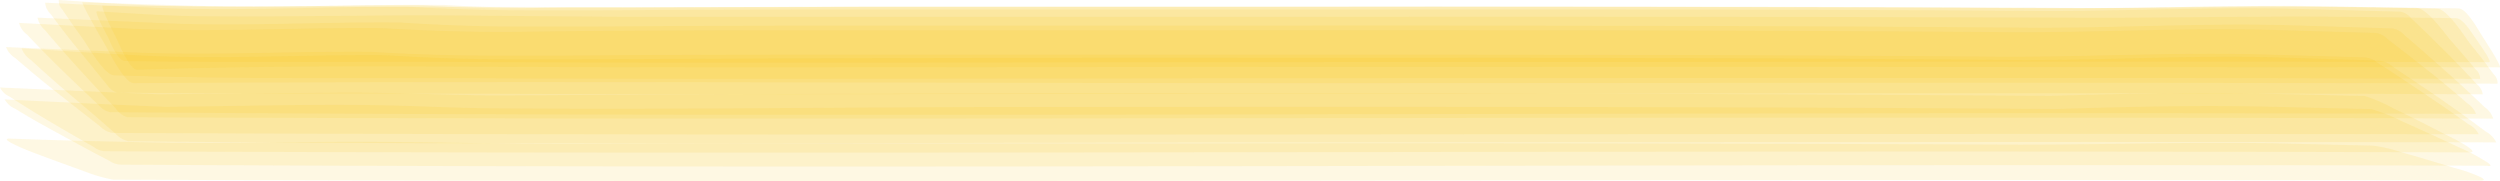 <svg xmlns="http://www.w3.org/2000/svg" viewBox="0 0 261.76 18.96"><defs><style>.cls-1{fill:#fac500;opacity:0.11;}</style></defs><g id="圖層_2" data-name="圖層 2"><g id="圖層_1-2" data-name="圖層 1"><path class="cls-1" d="M11.93,7.89c12.9.44,25.78.25,38.69.31,28.39.13,56.78,0,85.17,0,41.3,0,82.59-.1,123.89.06a1.29,1.29,0,0,0-.48-1c-.83-1-1.69-2-2.57-3-.56-.62-2.47-3.4-3.61-3.43L242.64.72c-9.42-.22-18.83.21-28.25.15-28.34-.17-56.68-.16-85-.15q-20.8,0-41.61,0C80,.77,72.3.77,64.57.81l-7.25,0Q50.84,1,44.38.56C35.61.46,26.83.9,18.06.65,14.09.53,10.13.26,6.16,0a1.25,1.25,0,0,0,.37,1C7.24,2.08,8,3.13,8.74,4.17,9.15,4.73,10.89,7.86,11.93,7.89Z"/><path class="cls-1" d="M13.34,12.28c82.57.37,165.14-.17,247.71.14a2.31,2.31,0,0,0-.91-1.21c-1.34-1.29-2.71-2.56-4.1-3.79s-2.78-2.48-4.21-3.68a2.37,2.37,0,0,0-1.3-.77l-10.36-.32c-9.44-.29-18.86.32-28.3.24-28.33-.23-56.66-.22-85-.21q-20.8,0-41.62,0-11.61,0-23.22.1l-7.23,0q-6.47,0-12.91-.43c-8.75-.09-17.5.49-26.24,0L3.93,1.85A2.35,2.35,0,0,0,4.7,3.14Q6.49,5.27,8.36,7.32t3.78,4.07A2.25,2.25,0,0,0,13.34,12.28Z"/><path class="cls-1" d="M13.1,6.4c12.85.2,25.69,0,38.53.11,28.38.14,56.77,0,85.15,0,41.29,0,82.57-.11,123.86,0,.37,0-1.53-2.63-1.46-2.53-.37-.5-1.25-2.07-2.05-2.08l-10.41-.13c-9.41-.13-18.81.11-28.21.08q-42.52-.15-85-.09-20.8,0-41.6,0-11.59,0-23.18,0c-6.76,0-13.5-.08-20.25-.14-8.79-.08-17.59.16-26.38.09-4,0-8-.29-11.94-.53-.39,0,1.22,2.84,1.16,2.74C11.55,4.49,12.35,6.39,13.1,6.4Z"/><path class="cls-1" d="M11.79,13.92c82.58.37,165.16,0,247.75.14A2.4,2.4,0,0,0,258.45,13c-1.54-1.11-3.11-2.19-4.69-3.25S250.6,7.62,249,6.61A2.4,2.4,0,0,0,247.56,6l-10.44-.3c-9.42-.28-18.82.3-28.23.23-28.35-.23-56.71-.22-85.06-.21q-20.81,0-41.6,0-11.6,0-23.19.1l-7.22,0q-6.52,0-13-.4c-8.75-.08-17.5.46-26.24,0L.63,4.93a2.4,2.4,0,0,0,1,1.17C3.05,7.34,4.5,8.54,6,9.72s3,2.36,4.46,3.49A2.35,2.35,0,0,0,11.79,13.92Z"/><path class="cls-1" d="M12.3,9.7c12.86.16,25.72.07,38.58.12,28.39.11,56.78,0,85.18,0,41.3,0,82.6-.16,123.9.06a1.79,1.79,0,0,0-.69-1.12c-1.09-1.19-2.21-2.36-3.35-3.49S253.64,3,252.46,1.92a1.85,1.85,0,0,0-1.12-.7L241,.94c-9.44-.26-18.85.27-28.29.2C184.37.94,156,1,127.7,1Q106.9,1,86.09,1,74.5,1,62.88,1.08l-7.25,0q-6.47,0-12.91-.38C34,.66,25.2,1.19,16.44.82,12.53.66,8.63.47,4.73.28a1.75,1.75,0,0,0,.56,1.17C6.24,2.73,7.21,4,8.22,5.22s2,2.48,3,3.68A1.84,1.84,0,0,0,12.3,9.7Z"/><path class="cls-1" d="M11.84,18.81c82.62.38,165.24-.11,247.86.1.45,0,.48-.1.1-.33a15.69,15.69,0,0,0-2.83-1q-2.78-.86-5.56-1.65a16.19,16.19,0,0,0-2.93-.68L237.89,15c-9.38-.16-18.74.19-28.12.14q-42.57-.19-85.15-.12-20.79,0-41.57,0-11.58,0-23.15.06c-6.81,0-13.62-.19-20.43-.23-8.74-.05-17.48.27-26.22,0Q7.13,14.74,1,14.51c-1.48,0,3.32,1.79,2.6,1.51C5.4,16.7,7.19,17.34,9,18A15.55,15.55,0,0,0,11.84,18.81Z"/><path class="cls-1" d="M11.17,15.84c82.47.39,165-.18,247.42.12,1.44,0-3.09-2.16-2.6-1.9q-2.7-1.41-5.45-2.75a17.5,17.5,0,0,0-2.92-1.26l-10.53-.24c-7.49-.17-15,0-22.44.23H215Q133.26,9.48,51.47,10h.38c-5.54-.06-11.08-.35-16.62-.3l-19,.17h.39Q8.32,9.53,0,9.16a2,2,0,0,0,1,.95c1.44.94,2.89,1.84,4.37,2.71s3,1.75,4.45,2.57A2.08,2.08,0,0,0,11.17,15.84Z"/><path class="cls-1" d="M14,8.71c41.2-.24,82.42,0,123.62,0s82.59-.11,123.89.05a1.28,1.28,0,0,0-.43-1c-.77-1.08-1.58-2.12-2.42-3.15C258.16,4,256.27.93,255.19.91L244.84.68C235.41.46,226,.89,216.56.84c-28.33-.17-56.66-.16-85-.16q-20.8,0-41.6,0Q78.36.74,66.75.78l-7.26,0Q53,.91,46.6.52C37.83.43,29.05.87,20.28.6L8.64.24C8.41.24,11.05,4.79,11,4.68,11.27,5.14,13,8.72,14,8.71Z"/><path class="cls-1" d="M12.85,17.24c82.5.5,165-.14,247.5.11.5.1.55,0,.14-.31a20,20,0,0,0-3-1.6q-3-1.41-6-2.75a19.81,19.81,0,0,0-3.19-1.27l-10.55-.25c-7.49-.17-15,0-22.46.24h.42c-36.17-.26-72.35-.24-108.52-.21-18.22,0-36.45.28-54.67.14-4.53,0-9-.28-13.57-.34-7.35-.1-14.71.13-22.06.18h.41Q8.88,10.83.49,10.41a2.29,2.29,0,0,0,1.15,1c1.6,1,3.21,1.88,4.85,2.77s3.26,1.79,4.92,2.63A2.31,2.31,0,0,0,12.85,17.24Z"/><path class="cls-1" d="M11.54,11.75c82.56.66,165.13-.12,247.7.18a2.21,2.21,0,0,0-.91-1.12q-2-1.76-4.1-3.42T250,4.1a2.07,2.07,0,0,0-1.28-.66c-3.47-.09-6.94-.2-10.4-.3-9.43-.28-18.84.29-28.26.22-28.34-.22-56.69-.21-85-.2q-20.8,0-41.6,0-11.61,0-23.21.09L53,3.34q-6.49,0-13-.4C31.31,2.85,22.55,3.4,13.8,3,9.87,2.81,5.93,2.6,2,2.4a2.11,2.11,0,0,0,.8,1.19Q4.61,5.51,6.5,7.35T10.33,11A2.12,2.12,0,0,0,11.54,11.75Z"/><path class="cls-1" d="M13.47,14.79c41.3.44,82.6.12,123.9.12s82.63-.1,124,0a2.55,2.55,0,0,0-1.11-1.14c-1.57-1.18-3.17-2.33-4.78-3.45S252.2,8.11,250.56,7a2.5,2.5,0,0,0-1.45-.65l-10.43-.33c-9.42-.28-18.82.34-28.25.26-28.34-.25-56.69-.24-85-.23q-20.81,0-41.6.06l-23.2.1-7.22,0q-6.51,0-13-.43c-8.74-.08-17.49.49-26.22,0-4-.22-7.95-.47-11.93-.72a2.59,2.59,0,0,0,1,1.24q2.16,2,4.4,3.88T12.1,14A2.57,2.57,0,0,0,13.47,14.79Z"/><path class="cls-1" d="M14.36,7.3C27.13,6.87,39.91,6.93,52.69,7c28.39.12,56.78,0,85.17,0q61.94,0,123.87.05c.32,0-1.92-3.41-1.85-3.3-.34-.5-1.58-2.86-2.46-2.87L247,.74c-9.41-.15-18.82.14-28.23.1q-42.51-.18-85-.11c-41,0-82,.08-123-.14-.38,0,1.54,3.65,1.48,3.54C12.42,4.5,13.57,7.33,14.36,7.3Z"/></g></g></svg>